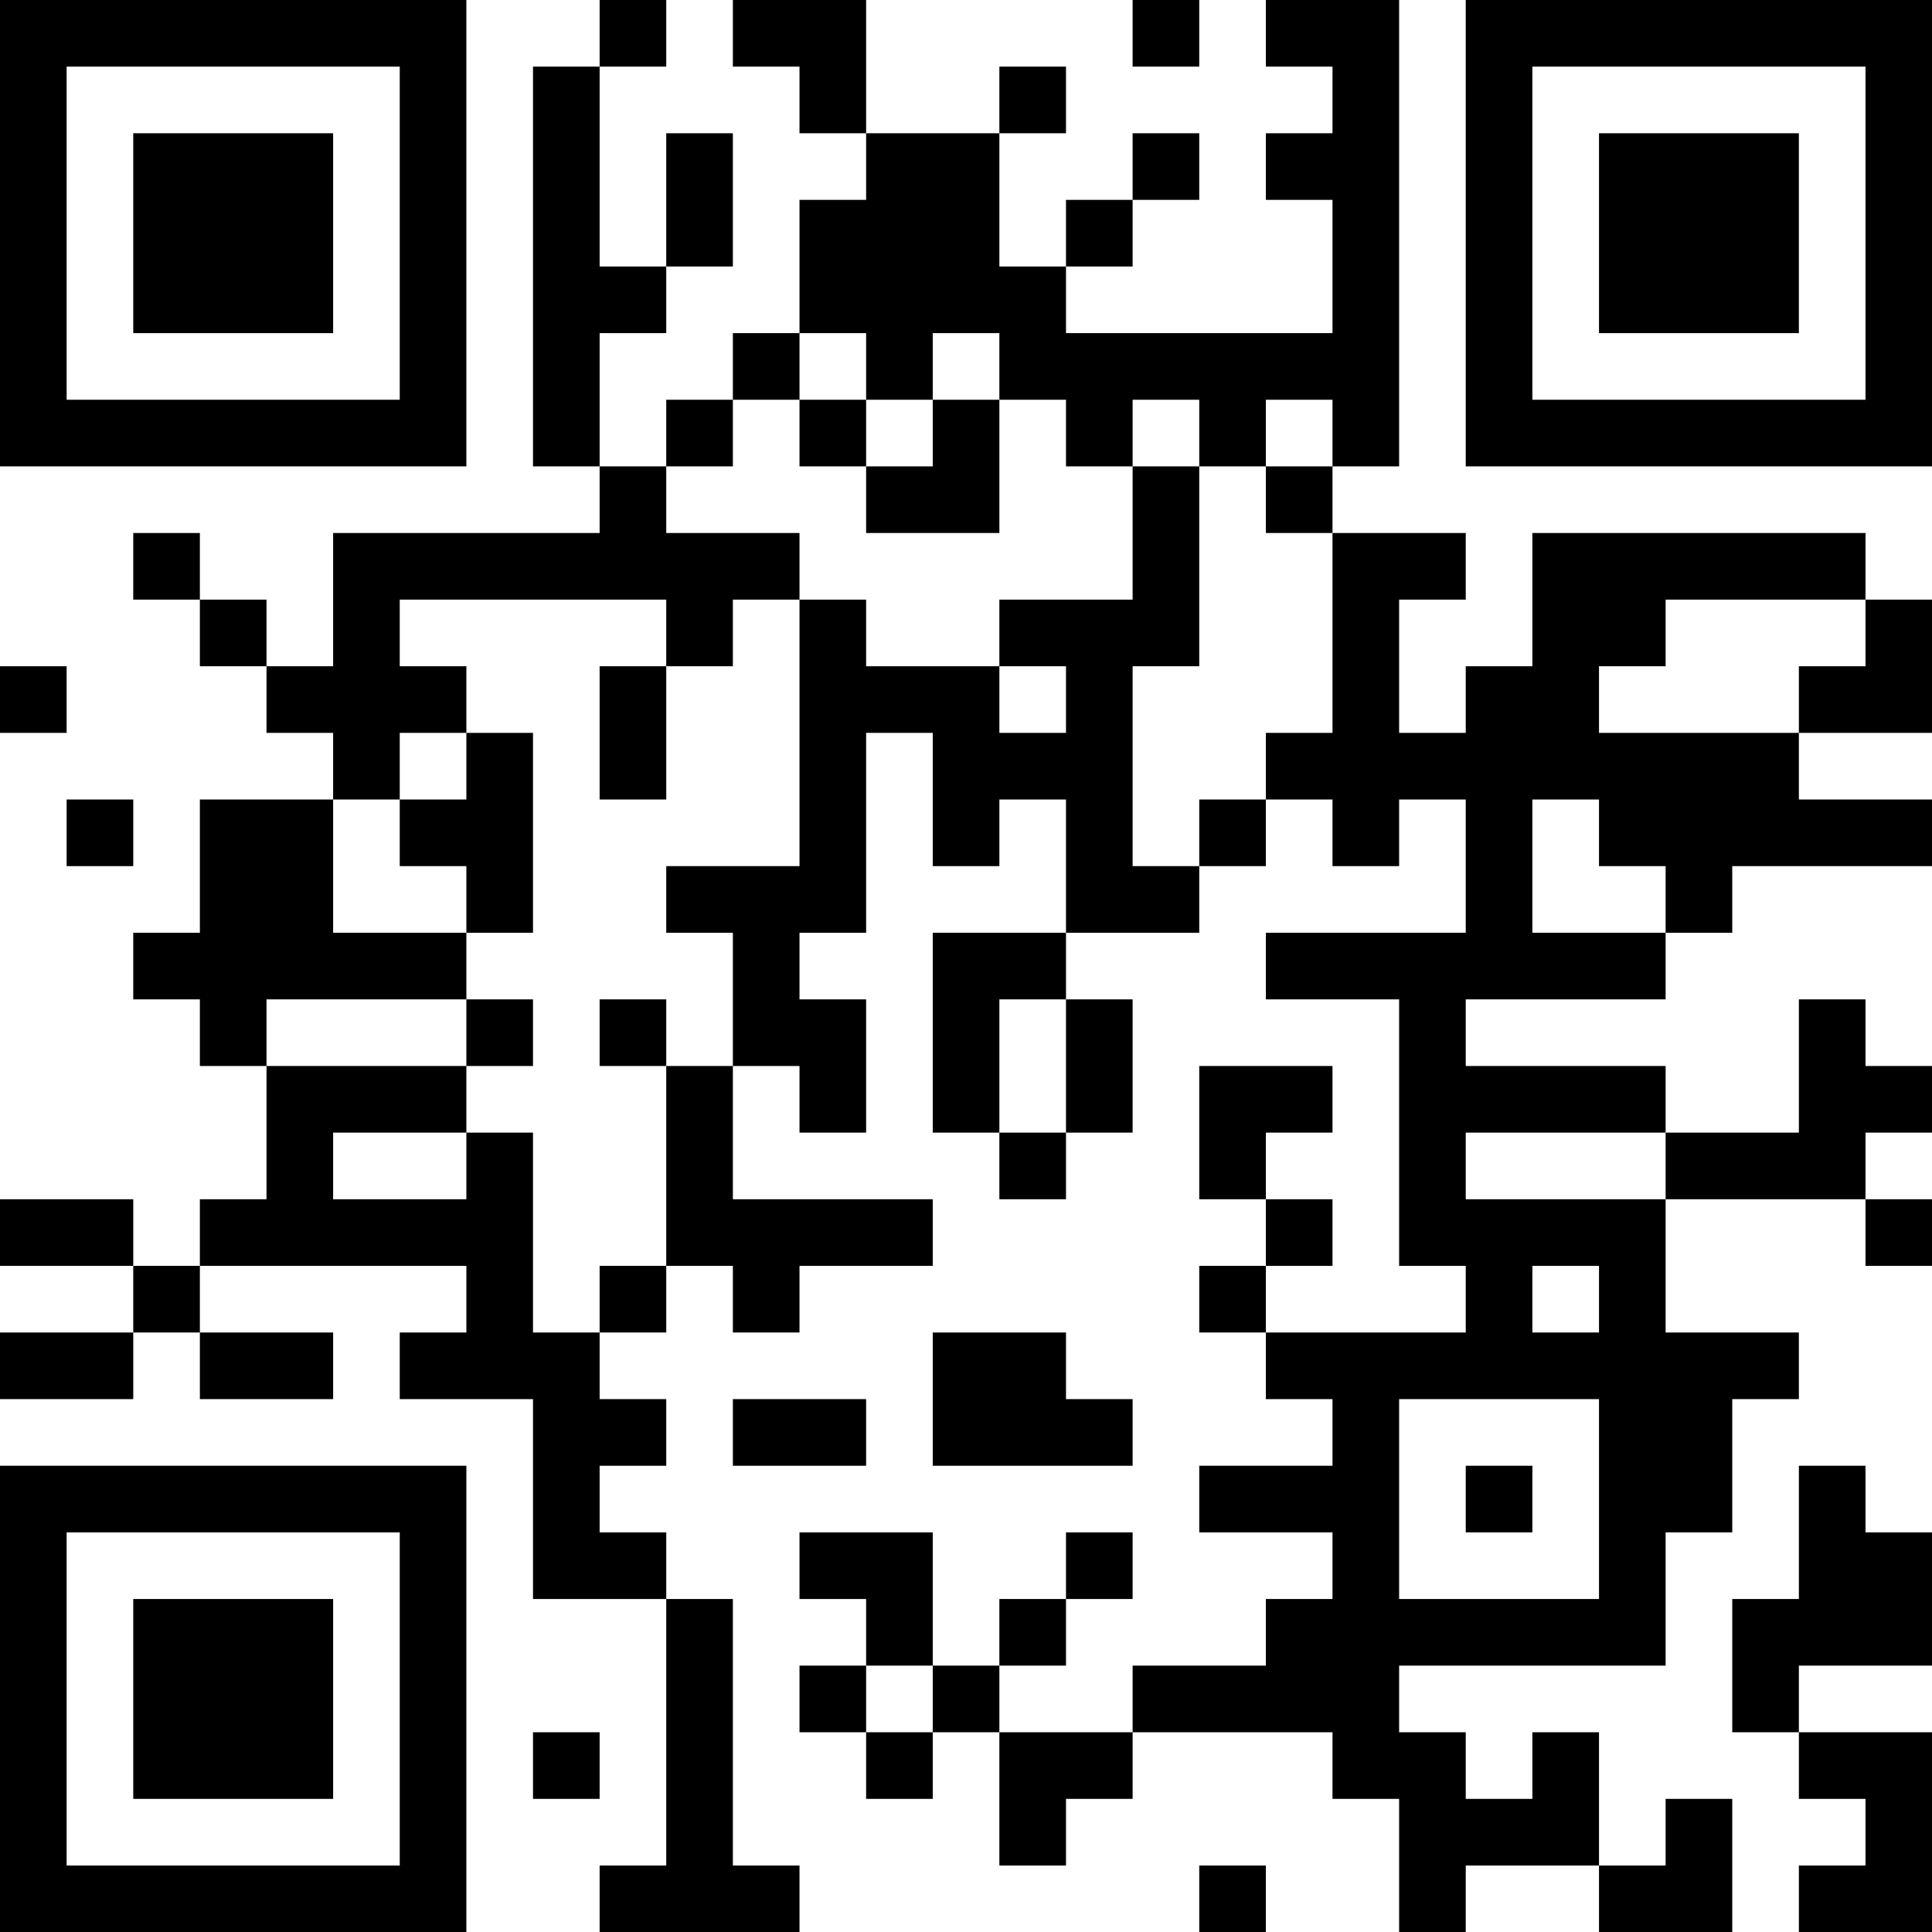 <?xml version="1.0" encoding="UTF-8"?>
<svg xmlns="http://www.w3.org/2000/svg" version="1.1" width="200" height="200" viewBox="0 0 200 200"><rect x="0" y="0" width="200" height="200" fill="#ffffff"/><g transform="scale(6.897)"><g transform="translate(0,0)"><path fill-rule="evenodd" d="M9 0L9 1L8 1L8 7L9 7L9 8L5 8L5 10L4 10L4 9L3 9L3 8L2 8L2 9L3 9L3 10L4 10L4 11L5 11L5 12L3 12L3 14L2 14L2 15L3 15L3 16L4 16L4 18L3 18L3 19L2 19L2 18L0 18L0 19L2 19L2 20L0 20L0 21L2 21L2 20L3 20L3 21L5 21L5 20L3 20L3 19L7 19L7 20L6 20L6 21L8 21L8 24L10 24L10 28L9 28L9 29L12 29L12 28L11 28L11 24L10 24L10 23L9 23L9 22L10 22L10 21L9 21L9 20L10 20L10 19L11 19L11 20L12 20L12 19L14 19L14 18L11 18L11 16L12 16L12 17L13 17L13 15L12 15L12 14L13 14L13 11L14 11L14 13L15 13L15 12L16 12L16 14L14 14L14 17L15 17L15 18L16 18L16 17L17 17L17 15L16 15L16 14L18 14L18 13L19 13L19 12L20 12L20 13L21 13L21 12L22 12L22 14L19 14L19 15L21 15L21 19L22 19L22 20L19 20L19 19L20 19L20 18L19 18L19 17L20 17L20 16L18 16L18 18L19 18L19 19L18 19L18 20L19 20L19 21L20 21L20 22L18 22L18 23L20 23L20 24L19 24L19 25L17 25L17 26L15 26L15 25L16 25L16 24L17 24L17 23L16 23L16 24L15 24L15 25L14 25L14 23L12 23L12 24L13 24L13 25L12 25L12 26L13 26L13 27L14 27L14 26L15 26L15 28L16 28L16 27L17 27L17 26L20 26L20 27L21 27L21 29L22 29L22 28L24 28L24 29L26 29L26 27L25 27L25 28L24 28L24 26L23 26L23 27L22 27L22 26L21 26L21 25L25 25L25 23L26 23L26 21L27 21L27 20L25 20L25 18L28 18L28 19L29 19L29 18L28 18L28 17L29 17L29 16L28 16L28 15L27 15L27 17L25 17L25 16L22 16L22 15L25 15L25 14L26 14L26 13L29 13L29 12L27 12L27 11L29 11L29 9L28 9L28 8L23 8L23 10L22 10L22 11L21 11L21 9L22 9L22 8L20 8L20 7L21 7L21 0L19 0L19 1L20 1L20 2L19 2L19 3L20 3L20 5L16 5L16 4L17 4L17 3L18 3L18 2L17 2L17 3L16 3L16 4L15 4L15 2L16 2L16 1L15 1L15 2L13 2L13 0L11 0L11 1L12 1L12 2L13 2L13 3L12 3L12 5L11 5L11 6L10 6L10 7L9 7L9 5L10 5L10 4L11 4L11 2L10 2L10 4L9 4L9 1L10 1L10 0ZM17 0L17 1L18 1L18 0ZM12 5L12 6L11 6L11 7L10 7L10 8L12 8L12 9L11 9L11 10L10 10L10 9L6 9L6 10L7 10L7 11L6 11L6 12L5 12L5 14L7 14L7 15L4 15L4 16L7 16L7 17L5 17L5 18L7 18L7 17L8 17L8 20L9 20L9 19L10 19L10 16L11 16L11 14L10 14L10 13L12 13L12 9L13 9L13 10L15 10L15 11L16 11L16 10L15 10L15 9L17 9L17 7L18 7L18 10L17 10L17 13L18 13L18 12L19 12L19 11L20 11L20 8L19 8L19 7L20 7L20 6L19 6L19 7L18 7L18 6L17 6L17 7L16 7L16 6L15 6L15 5L14 5L14 6L13 6L13 5ZM12 6L12 7L13 7L13 8L15 8L15 6L14 6L14 7L13 7L13 6ZM25 9L25 10L24 10L24 11L27 11L27 10L28 10L28 9ZM0 10L0 11L1 11L1 10ZM9 10L9 12L10 12L10 10ZM7 11L7 12L6 12L6 13L7 13L7 14L8 14L8 11ZM1 12L1 13L2 13L2 12ZM23 12L23 14L25 14L25 13L24 13L24 12ZM7 15L7 16L8 16L8 15ZM9 15L9 16L10 16L10 15ZM15 15L15 17L16 17L16 15ZM22 17L22 18L25 18L25 17ZM23 19L23 20L24 20L24 19ZM14 20L14 22L17 22L17 21L16 21L16 20ZM11 21L11 22L13 22L13 21ZM21 21L21 24L24 24L24 21ZM22 22L22 23L23 23L23 22ZM27 22L27 24L26 24L26 26L27 26L27 27L28 27L28 28L27 28L27 29L29 29L29 26L27 26L27 25L29 25L29 23L28 23L28 22ZM13 25L13 26L14 26L14 25ZM8 26L8 27L9 27L9 26ZM18 28L18 29L19 29L19 28ZM0 0L0 7L7 7L7 0ZM1 1L1 6L6 6L6 1ZM2 2L2 5L5 5L5 2ZM22 0L22 7L29 7L29 0ZM23 1L23 6L28 6L28 1ZM24 2L24 5L27 5L27 2ZM0 22L0 29L7 29L7 22ZM1 23L1 28L6 28L6 23ZM2 24L2 27L5 27L5 24Z" fill="#000000"/></g></g></svg>
